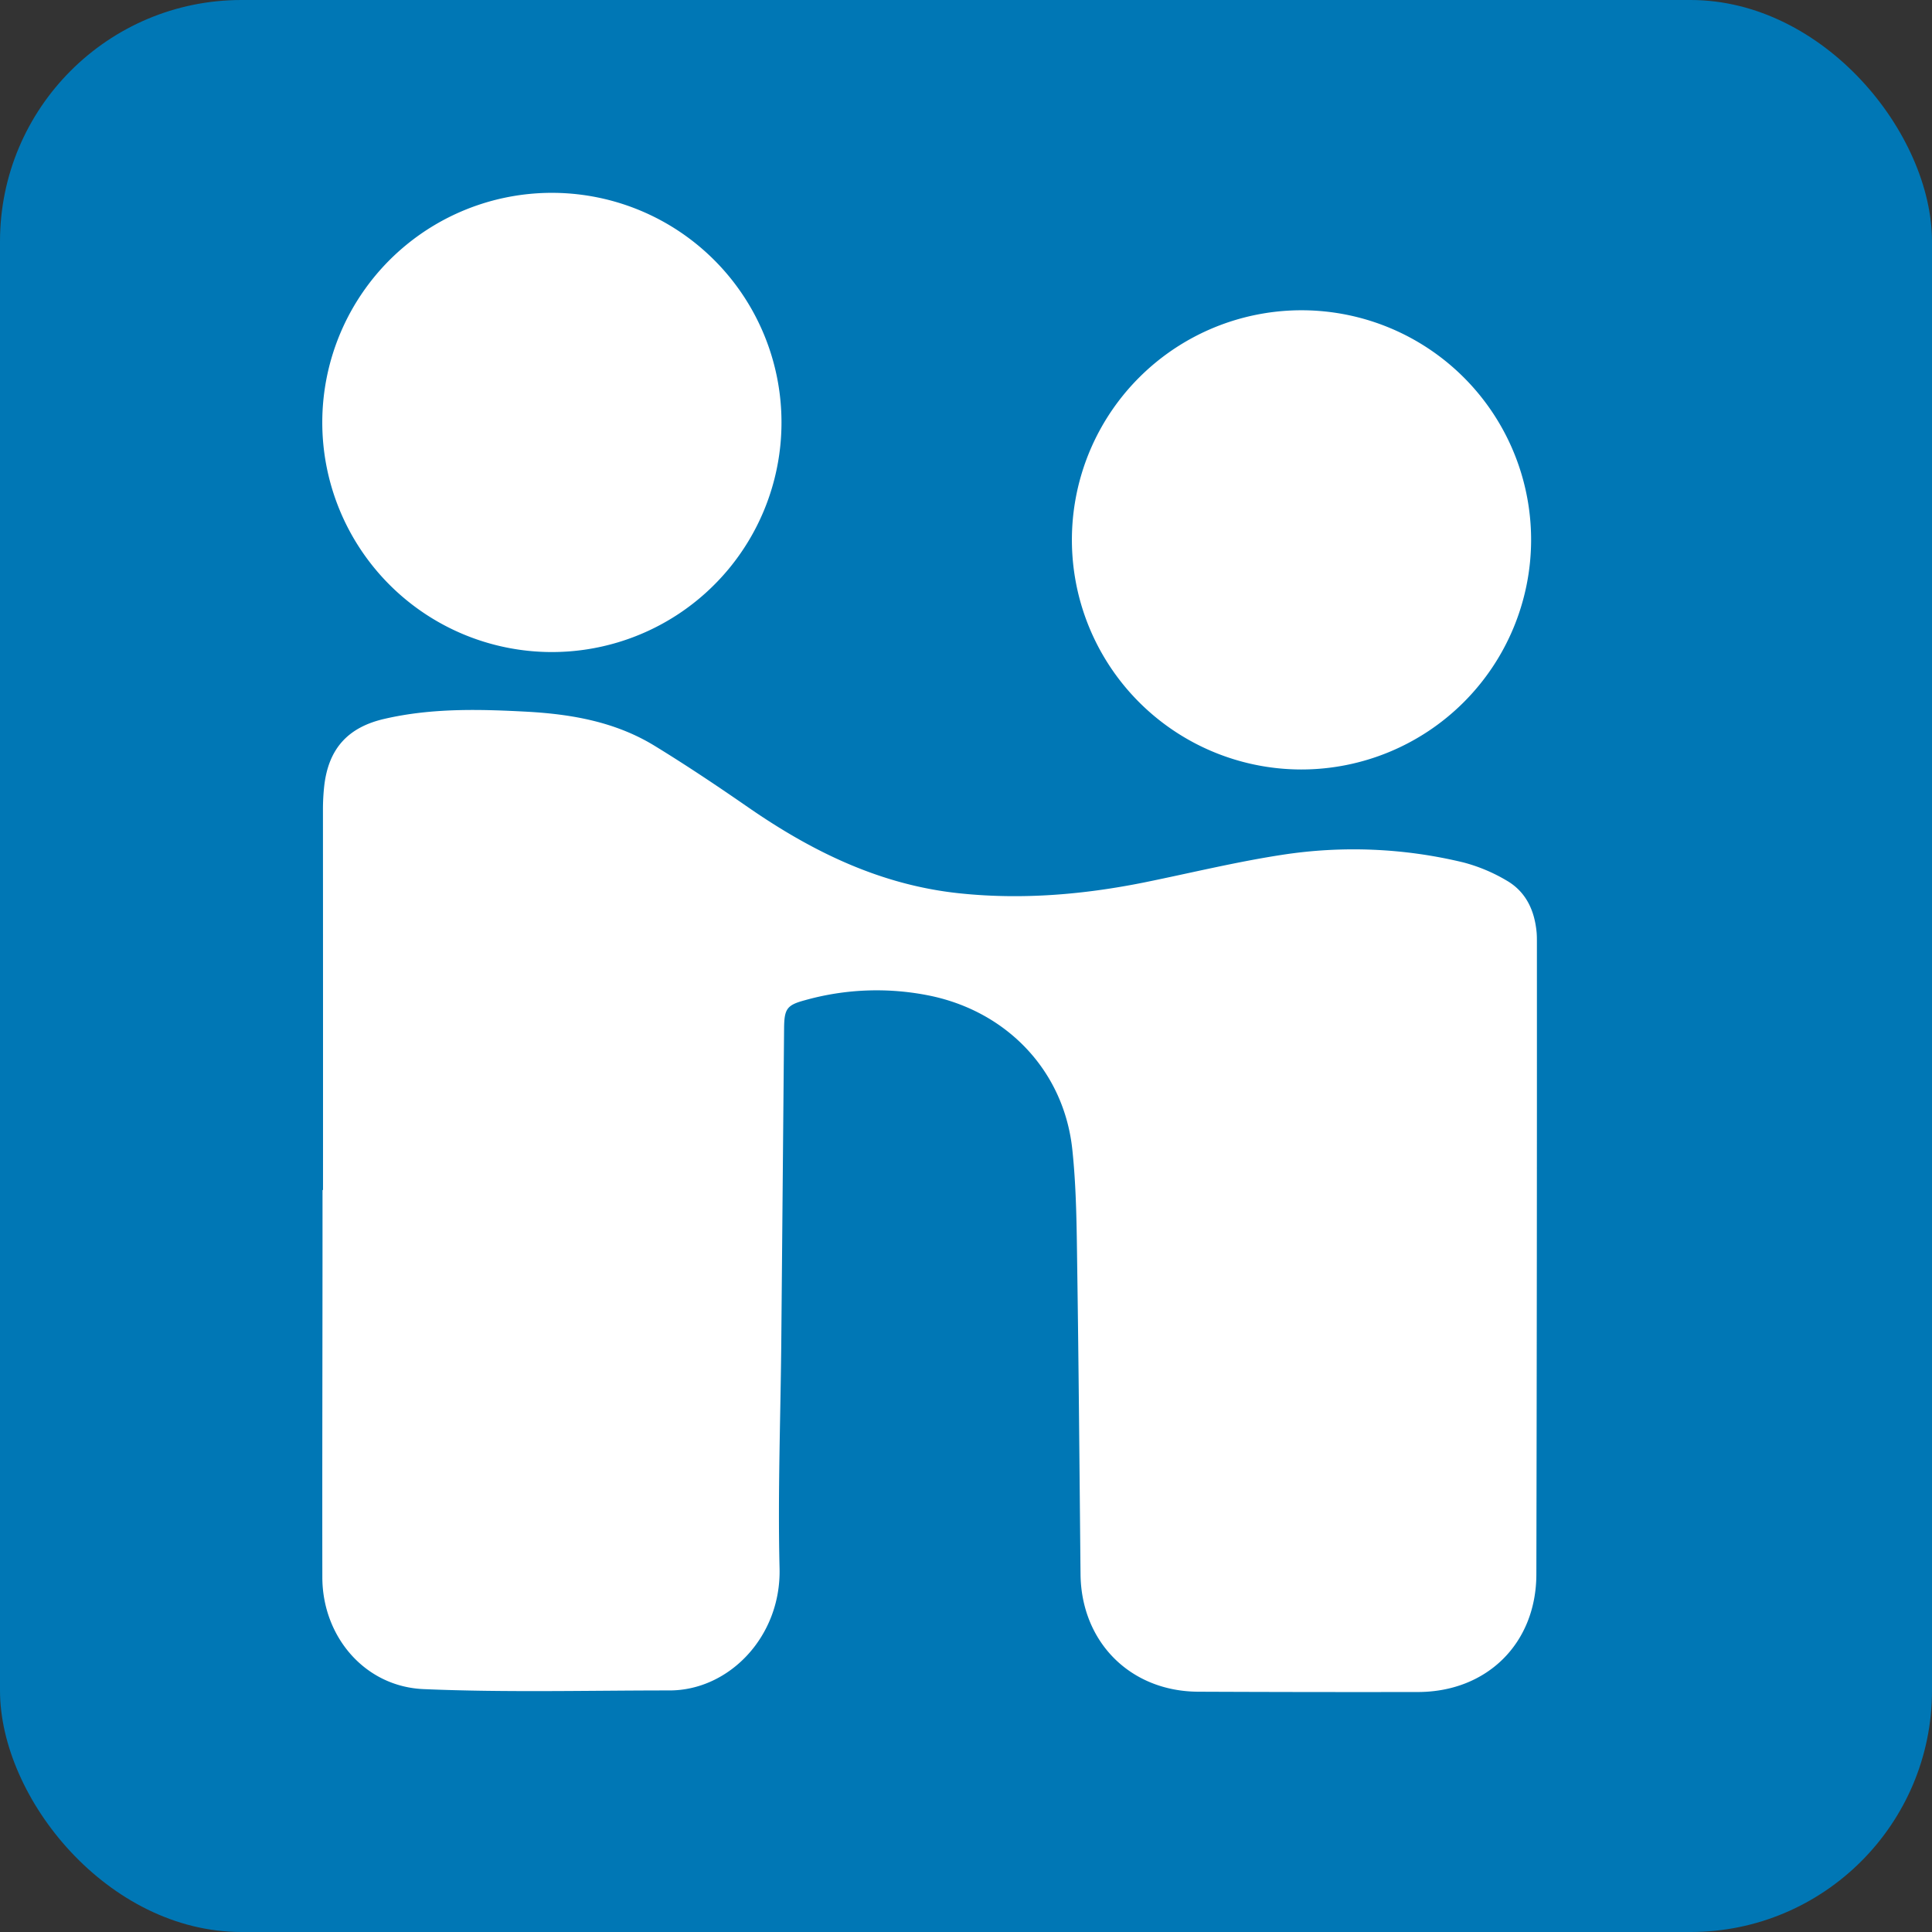 <?xml version="1.0" encoding="UTF-8" standalone="no"?>
<svg
   xmlns:dc="http://purl.org/dc/elements/1.1/"
   xmlns:cc="http://creativecommons.org/ns#"
   xmlns:rdf="http://www.w3.org/1999/02/22-rdf-syntax-ns#"
   xmlns:svg="http://www.w3.org/2000/svg"
   xmlns="http://www.w3.org/2000/svg"
   xmlns:sodipodi="http://sodipodi.sourceforge.net/DTD/sodipodi-0.dtd"
   xmlns:inkscape="http://www.inkscape.org/namespaces/inkscape"
   id="Layer_1"
   data-name="Layer 1"
   width="32"
   height="32"
   viewBox="0 0 32 32"
   version="1.1"
   sodipodi:docname="Handshake.svg"
   inkscape:version="0.92.3 (2405546, 2018-03-11)"
   inkscape:export-filename="/home/ethan/Documents/CS/mine/web/images/social/Handshake.png"
   inkscape:export-xdpi="96"
   inkscape:export-ydpi="96">
  <rect x="0" y="0" width="32" height="32" fill="#333333" stroke="none"/>
  <sodipodi:namedview
     pagecolor="#ffffff"
     bordercolor="#666666"
     borderopacity="1"
     objecttolerance="10"
     gridtolerance="10"
     guidetolerance="10"
     inkscape:pageopacity="0"
     inkscape:pageshadow="2"
     inkscape:window-width="1320"
     inkscape:window-height="818"
     id="namedview11"
     showgrid="false"
     inkscape:zoom="10.680141"
     inkscape:cx="9.8912856"
     inkscape:cy="21.079259"
     inkscape:window-x="0"
     inkscape:window-y="0"
     inkscape:window-maximized="0"
     inkscape:current-layer="Layer_1" />
  <defs
     id="defs4">
    <style
       id="style2">.cls-1{fill:#ffffff;}</style>
  </defs>
  <title
     id="title6">logo-icon</title>
  <rect
     style="fill:#0077b5;fill-opacity:1;stroke:none;stroke-width:1.386;stroke-linejoin:round;stroke-miterlimit:4;stroke-dasharray:none;stroke-opacity:1"
     id="rect885"
     width="32"
     height="32"
     x="0"
     y="0"
     rx="4"
     ry="4"
     inkscape:export-xdpi="96"
     inkscape:export-ydpi="96" />
  <path
     class="cls-1"
     d="m 5.35,19.71 h -0.008 v 0.486 c 0,1.976 -0.006,3.951 -0.003,5.927 0,0.982 0.702,1.813 1.677,1.854 1.355,0.058 2.715,0.022 4.073,0.022 0.988,0 1.85,-0.894 1.823,-2.021 -0.031,-1.265 0.018,-2.53 0.029,-3.796 q 0.023,-2.58 0.046,-5.161 c 0.004,-0.315 0.05,-0.375 0.348,-0.455 a 4.395,4.395 0 0 1 2.086,-0.07 c 1.273,0.271 2.203,1.252 2.34,2.544 0.068,0.642 0.072,1.291 0.081,1.94 0.025,1.697 0.038,3.394 0.055,5.092 0.011,1.125 0.824,1.943 1.949,1.948 q 1.817,0.008 3.636,0.005 c 1.145,0 1.962,-0.804 1.965,-1.948 q 0.011,-5.232 0.009,-10.464 c 0,-0.054 0,-0.108 -0.004,-0.161 -0.032,-0.367 -0.175,-0.681 -0.497,-0.867 a 2.786,2.786 0 0 0 -0.719,-0.301 7.748,7.748 0 0 0 -2.989,-0.127 c -0.769,0.117 -1.528,0.303 -2.291,0.458 -1.004,0.202 -2.014,0.288 -3.036,0.184 C 14.6,14.667 13.46,14.111 12.391,13.371 11.884,13.02 11.37,12.676 10.844,12.354 10.203,11.961 9.485,11.831 8.743,11.789 7.948,11.746 7.154,11.725 6.37,11.906 5.76,12.045 5.44,12.403 5.37,13.02 a 3.571,3.571 0 0 0 -0.021,0.393 q 0.002,3.148 0.001,6.297 z m 3.78,-8.91 a 3.803,3.803 0 1 0 -3.792,-3.807 3.804,3.804 0 0 0 3.792,3.807 z M 25.36,8.952 a 3.803,3.803 0 1 0 -3.81,3.793 3.807,3.807 0 0 0 3.81,-3.793 z"
     id="path8"
     style="fill:#ffffff;stroke-width:0.05"
     inkscape:connector-curvature="0" />
</svg>
